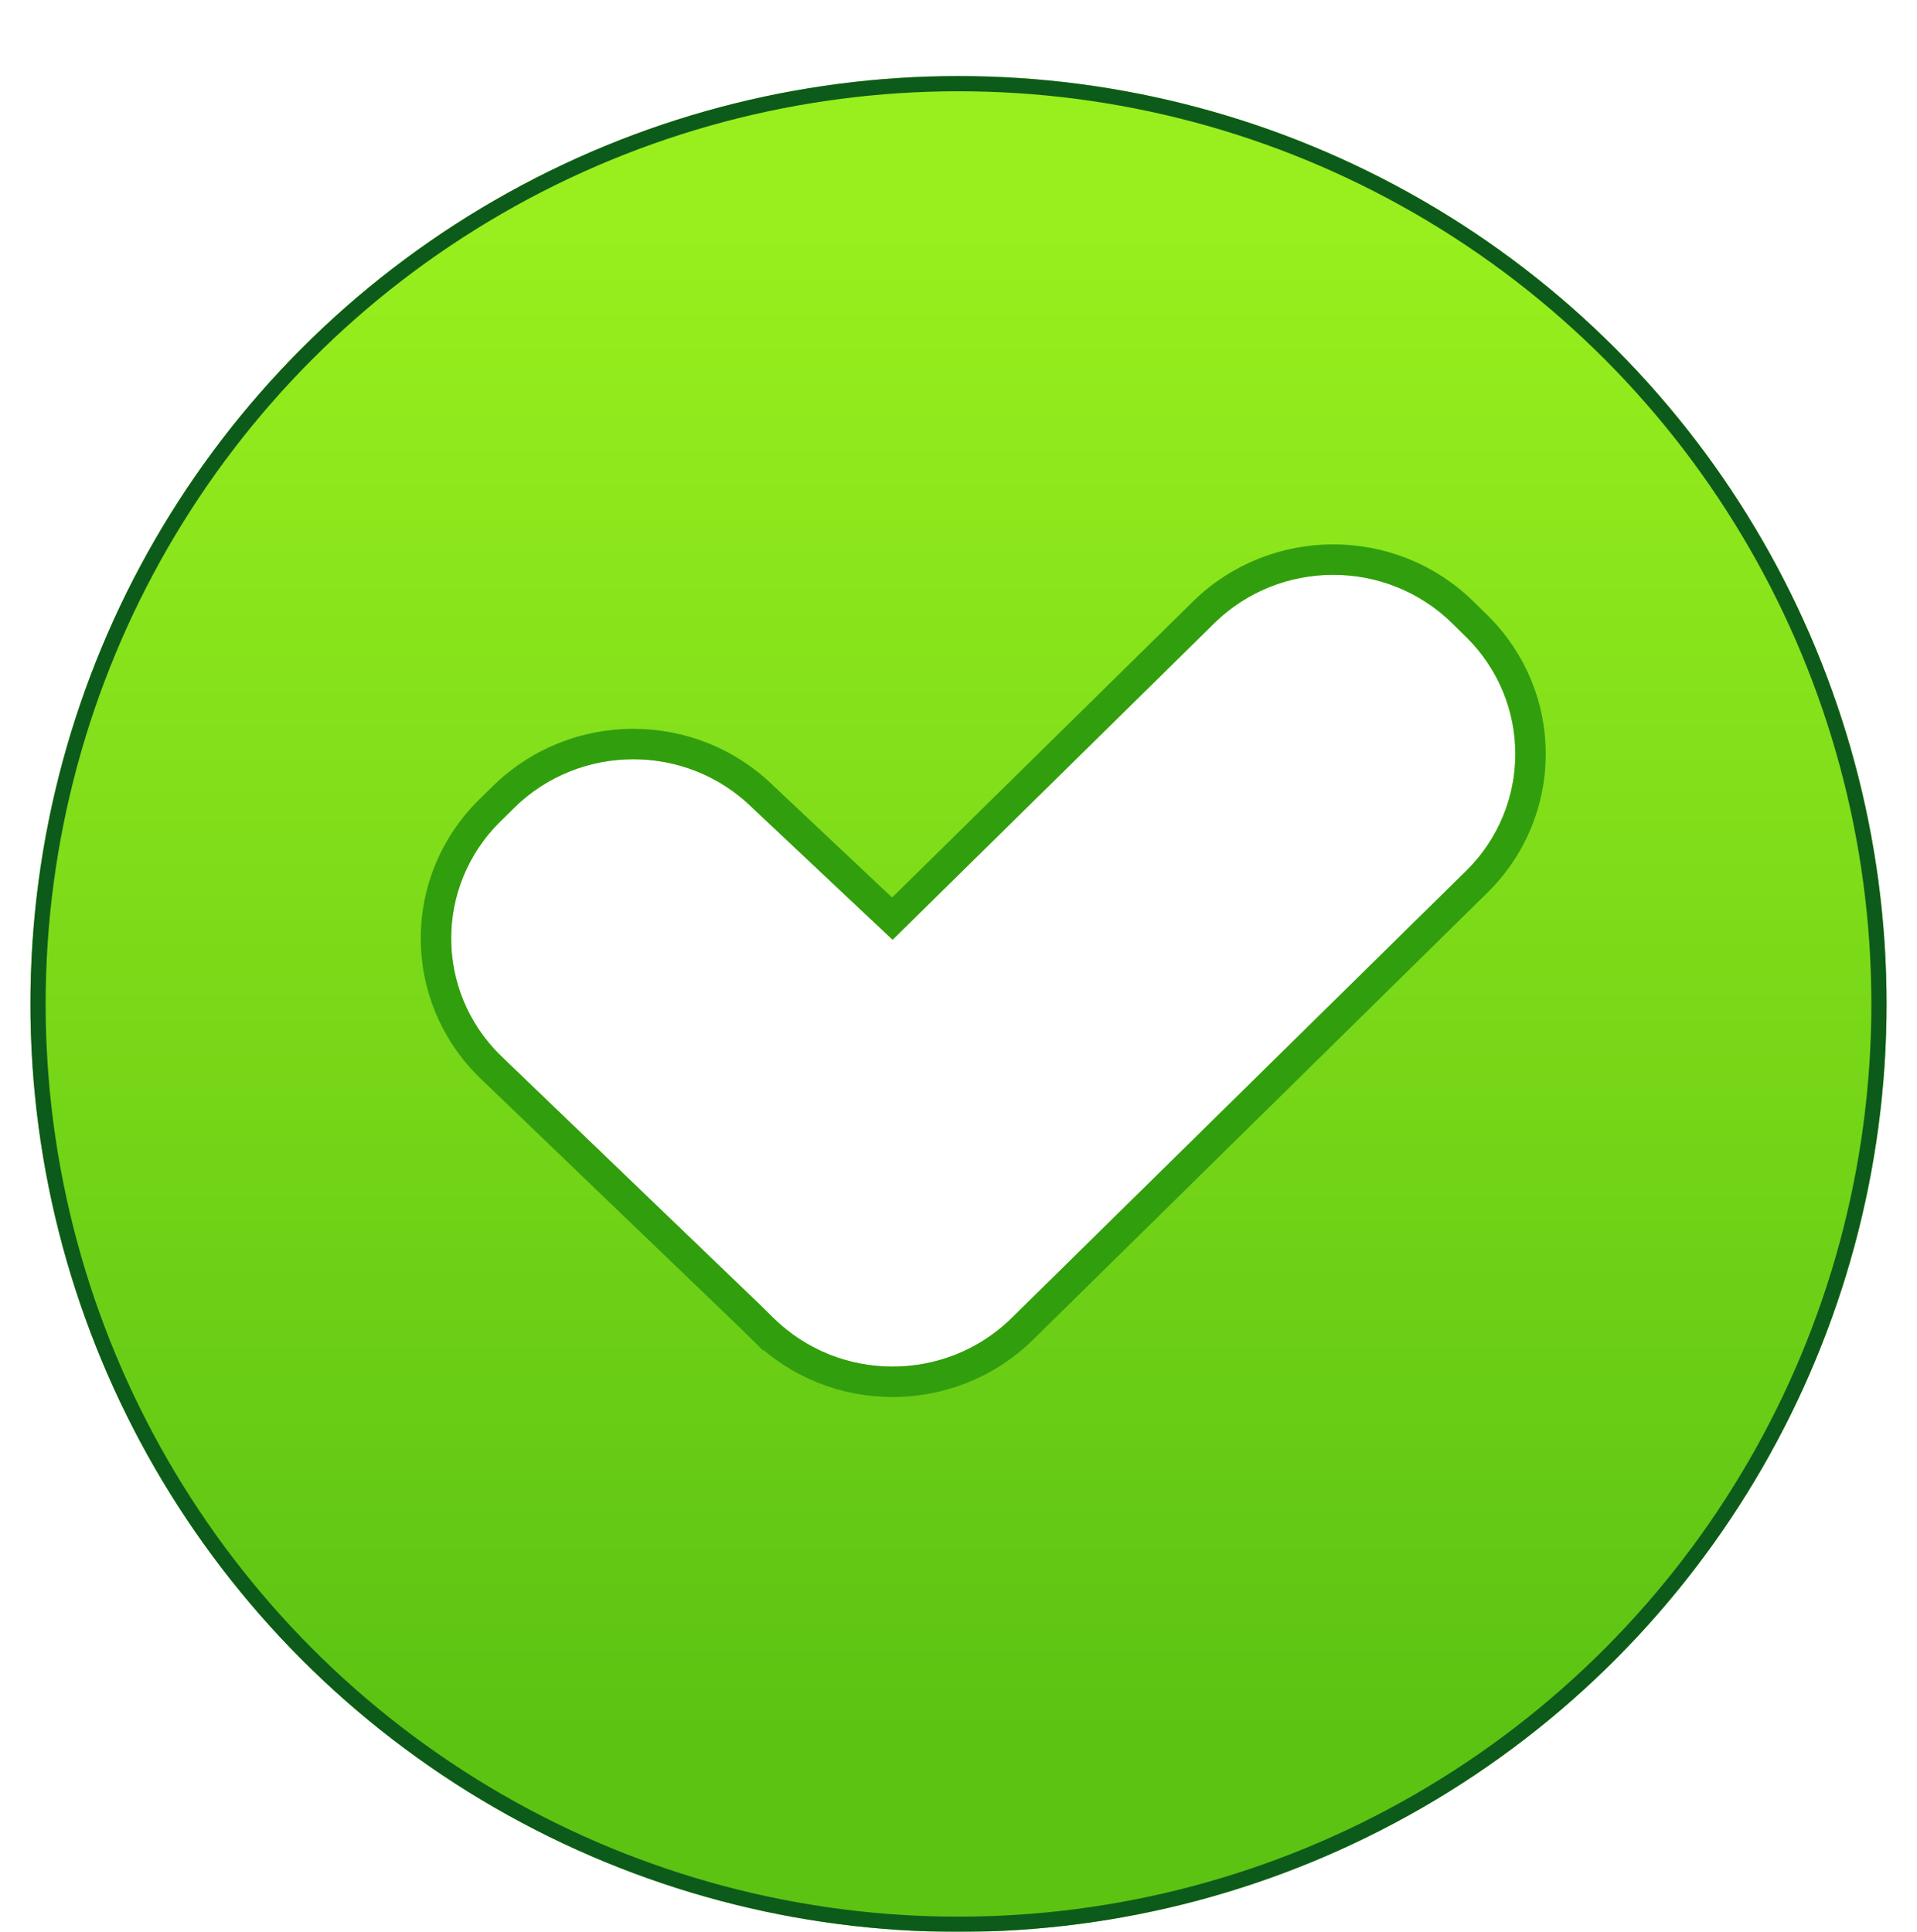 <svg width="100%" viewBox="0 0 126 127" fill="none" xmlns="http://www.w3.org/2000/svg">
<g filter="url(#filter0_d_1434_5878)">
<g filter="url(#filter1_diii_1434_5878)">
<circle cx="63" cy="61" r="61" fill="url(#paint0_linear_1434_5878)"/>
<circle cx="63" cy="61" r="60.5" stroke="#0D5B1B"/>
</g>
<g filter="url(#filter2_d_1434_5878)">
<path fill-rule="evenodd" clip-rule="evenodd" d="M58.668 59.778L49.452 51.103C45.127 46.848 38.123 46.848 33.797 51.103L32.898 51.988C28.572 56.243 28.572 63.133 32.898 67.389L49.941 83.764L50.84 84.648C55.166 88.904 62.17 88.904 66.496 84.648L67.394 83.764L96.356 55.264C100.681 51.008 100.681 44.118 96.356 39.863L95.457 38.978C91.131 34.723 84.127 34.723 79.801 38.978L58.668 59.778Z" fill="white"/>
<path d="M32.197 68.102L32.197 68.102L32.205 68.11L49.244 84.481L50.139 85.361L50.84 84.648L50.139 85.361C54.854 90 62.482 90 67.197 85.361L68.096 84.477L68.096 84.477L97.057 55.977C97.057 55.977 97.057 55.977 97.057 55.977C101.781 51.33 101.781 43.797 97.057 39.15L96.158 38.266C91.443 33.627 83.815 33.627 79.1 38.266L79.1 38.266L58.652 58.39L50.146 50.383C45.43 45.752 37.808 45.755 33.096 50.391L32.197 51.275C27.472 55.922 27.472 63.454 32.197 68.102Z" stroke="#319E0E" stroke-width="2"/>
</g>
</g>
<defs>
<filter id="filter0_d_1434_5878" x="0" y="0" width="126" height="127" filterUnits="userSpaceOnUse" color-interpolation-filters="sRGB">
<feFlood flood-opacity="0" result="BackgroundImageFix"/>
<feColorMatrix in="SourceAlpha" type="matrix" values="0 0 0 0 0 0 0 0 0 0 0 0 0 0 0 0 0 0 127 0" result="hardAlpha"/>
<feOffset dy="3"/>
<feGaussianBlur stdDeviation="1"/>
<feComposite in2="hardAlpha" operator="out"/>
<feColorMatrix type="matrix" values="0 0 0 0 0.357 0 0 0 0 0.173 0 0 0 0 0.243 0 0 0 0.45 0"/>
<feBlend mode="normal" in2="BackgroundImageFix" result="effect1_dropShadow_1434_5878"/>
<feBlend mode="normal" in="SourceGraphic" in2="effect1_dropShadow_1434_5878" result="shape"/>
</filter>
<filter id="filter1_diii_1434_5878" x="0" y="-3" width="126" height="130" filterUnits="userSpaceOnUse" color-interpolation-filters="sRGB">
<feFlood flood-opacity="0" result="BackgroundImageFix"/>
<feColorMatrix in="SourceAlpha" type="matrix" values="0 0 0 0 0 0 0 0 0 0 0 0 0 0 0 0 0 0 127 0" result="hardAlpha"/>
<feOffset dy="3"/>
<feGaussianBlur stdDeviation="1"/>
<feComposite in2="hardAlpha" operator="out"/>
<feColorMatrix type="matrix" values="0 0 0 0 0.357 0 0 0 0 0.173 0 0 0 0 0.243 0 0 0 0.45 0"/>
<feBlend mode="normal" in2="BackgroundImageFix" result="effect1_dropShadow_1434_5878"/>
<feBlend mode="normal" in="SourceGraphic" in2="effect1_dropShadow_1434_5878" result="shape"/>
<feColorMatrix in="SourceAlpha" type="matrix" values="0 0 0 0 0 0 0 0 0 0 0 0 0 0 0 0 0 0 127 0" result="hardAlpha"/>
<feMorphology radius="2" operator="erode" in="SourceAlpha" result="effect2_innerShadow_1434_5878"/>
<feOffset dy="6"/>
<feGaussianBlur stdDeviation="1.25"/>
<feComposite in2="hardAlpha" operator="arithmetic" k2="-1" k3="1"/>
<feColorMatrix type="matrix" values="0 0 0 0 0.745 0 0 0 0 0.976 0 0 0 0 0.227 0 0 0 1 0"/>
<feBlend mode="normal" in2="shape" result="effect2_innerShadow_1434_5878"/>
<feColorMatrix in="SourceAlpha" type="matrix" values="0 0 0 0 0 0 0 0 0 0 0 0 0 0 0 0 0 0 127 0" result="hardAlpha"/>
<feMorphology radius="2" operator="erode" in="SourceAlpha" result="effect3_innerShadow_1434_5878"/>
<feOffset dy="-6"/>
<feGaussianBlur stdDeviation="0.5"/>
<feComposite in2="hardAlpha" operator="arithmetic" k2="-1" k3="1"/>
<feColorMatrix type="matrix" values="0 0 0 0 0.455 0 0 0 0 0.827 0 0 0 0 0.141 0 0 0 1 0"/>
<feBlend mode="normal" in2="effect2_innerShadow_1434_5878" result="effect3_innerShadow_1434_5878"/>
<feColorMatrix in="SourceAlpha" type="matrix" values="0 0 0 0 0 0 0 0 0 0 0 0 0 0 0 0 0 0 127 0" result="hardAlpha"/>
<feMorphology radius="3" operator="erode" in="SourceAlpha" result="effect4_innerShadow_1434_5878"/>
<feOffset dy="-1"/>
<feComposite in2="hardAlpha" operator="arithmetic" k2="-1" k3="1"/>
<feColorMatrix type="matrix" values="0 0 0 0 0.106 0 0 0 0 0.557 0 0 0 0 0.024 0 0 0 0.76 0"/>
<feBlend mode="normal" in2="effect3_innerShadow_1434_5878" result="effect4_innerShadow_1434_5878"/>
</filter>
<filter id="filter2_d_1434_5878" x="27.653" y="32.787" width="73.947" height="57.053" filterUnits="userSpaceOnUse" color-interpolation-filters="sRGB">
<feFlood flood-opacity="0" result="BackgroundImageFix"/>
<feColorMatrix in="SourceAlpha" type="matrix" values="0 0 0 0 0 0 0 0 0 0 0 0 0 0 0 0 0 0 127 0" result="hardAlpha"/>
<feOffset dy="-1"/>
<feComposite in2="hardAlpha" operator="out"/>
<feColorMatrix type="matrix" values="0 0 0 0 0.192 0 0 0 0 0.62 0 0 0 0 0.055 0 0 0 1 0"/>
<feBlend mode="normal" in2="BackgroundImageFix" result="effect1_dropShadow_1434_5878"/>
<feBlend mode="normal" in="SourceGraphic" in2="effect1_dropShadow_1434_5878" result="shape"/>
</filter>
<linearGradient id="paint0_linear_1434_5878" x1="63" y1="0" x2="63" y2="122" gradientUnits="userSpaceOnUse">
<stop offset="0.082" stop-color="#98EF1D"/>
<stop offset="0.895" stop-color="#5CC313"/>
</linearGradient>
</defs>
</svg>
